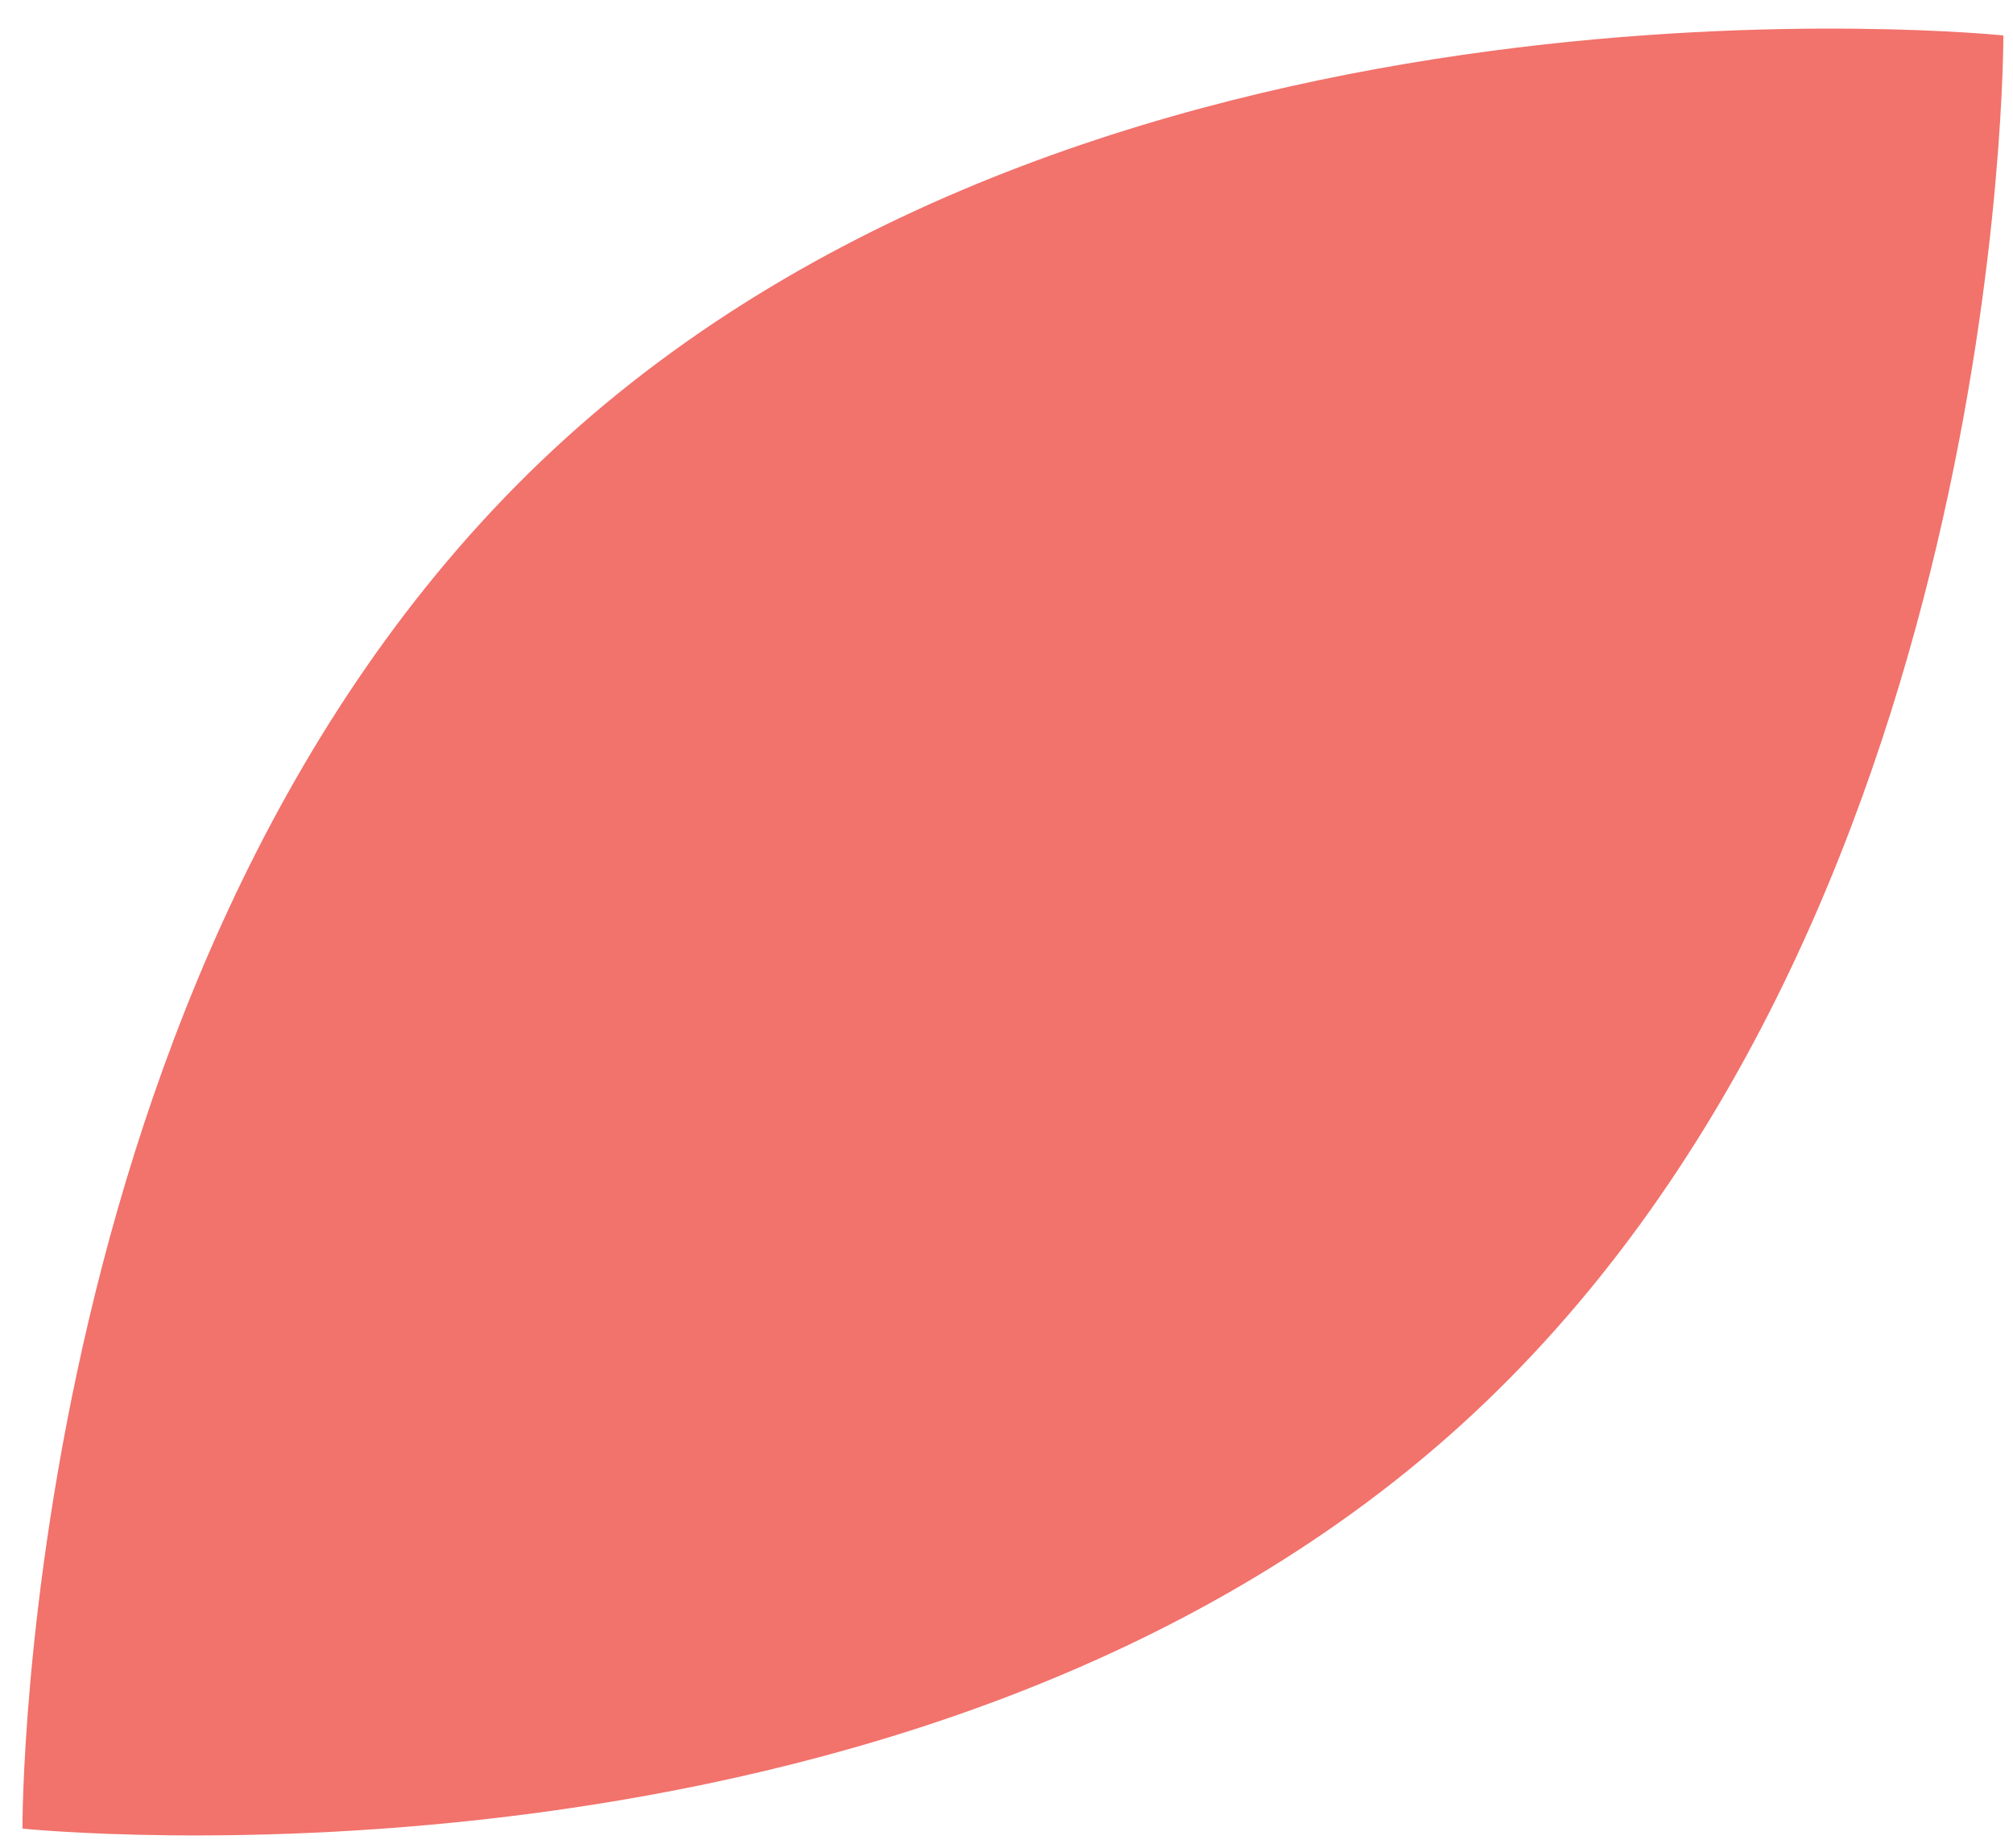 <svg width="61" height="56" viewBox="0 0 61 56" fill="none" xmlns="http://www.w3.org/2000/svg">
<path d="M60.708 1.074C60.708 1.074 60.818 28.204 44.241 43.209C27.665 58.213 0.68 55.41 0.68 55.41C0.68 55.41 0.57 28.28 17.147 13.276C33.723 -1.729 60.708 1.074 60.708 1.074Z" fill="#F2726C"/>
</svg>
